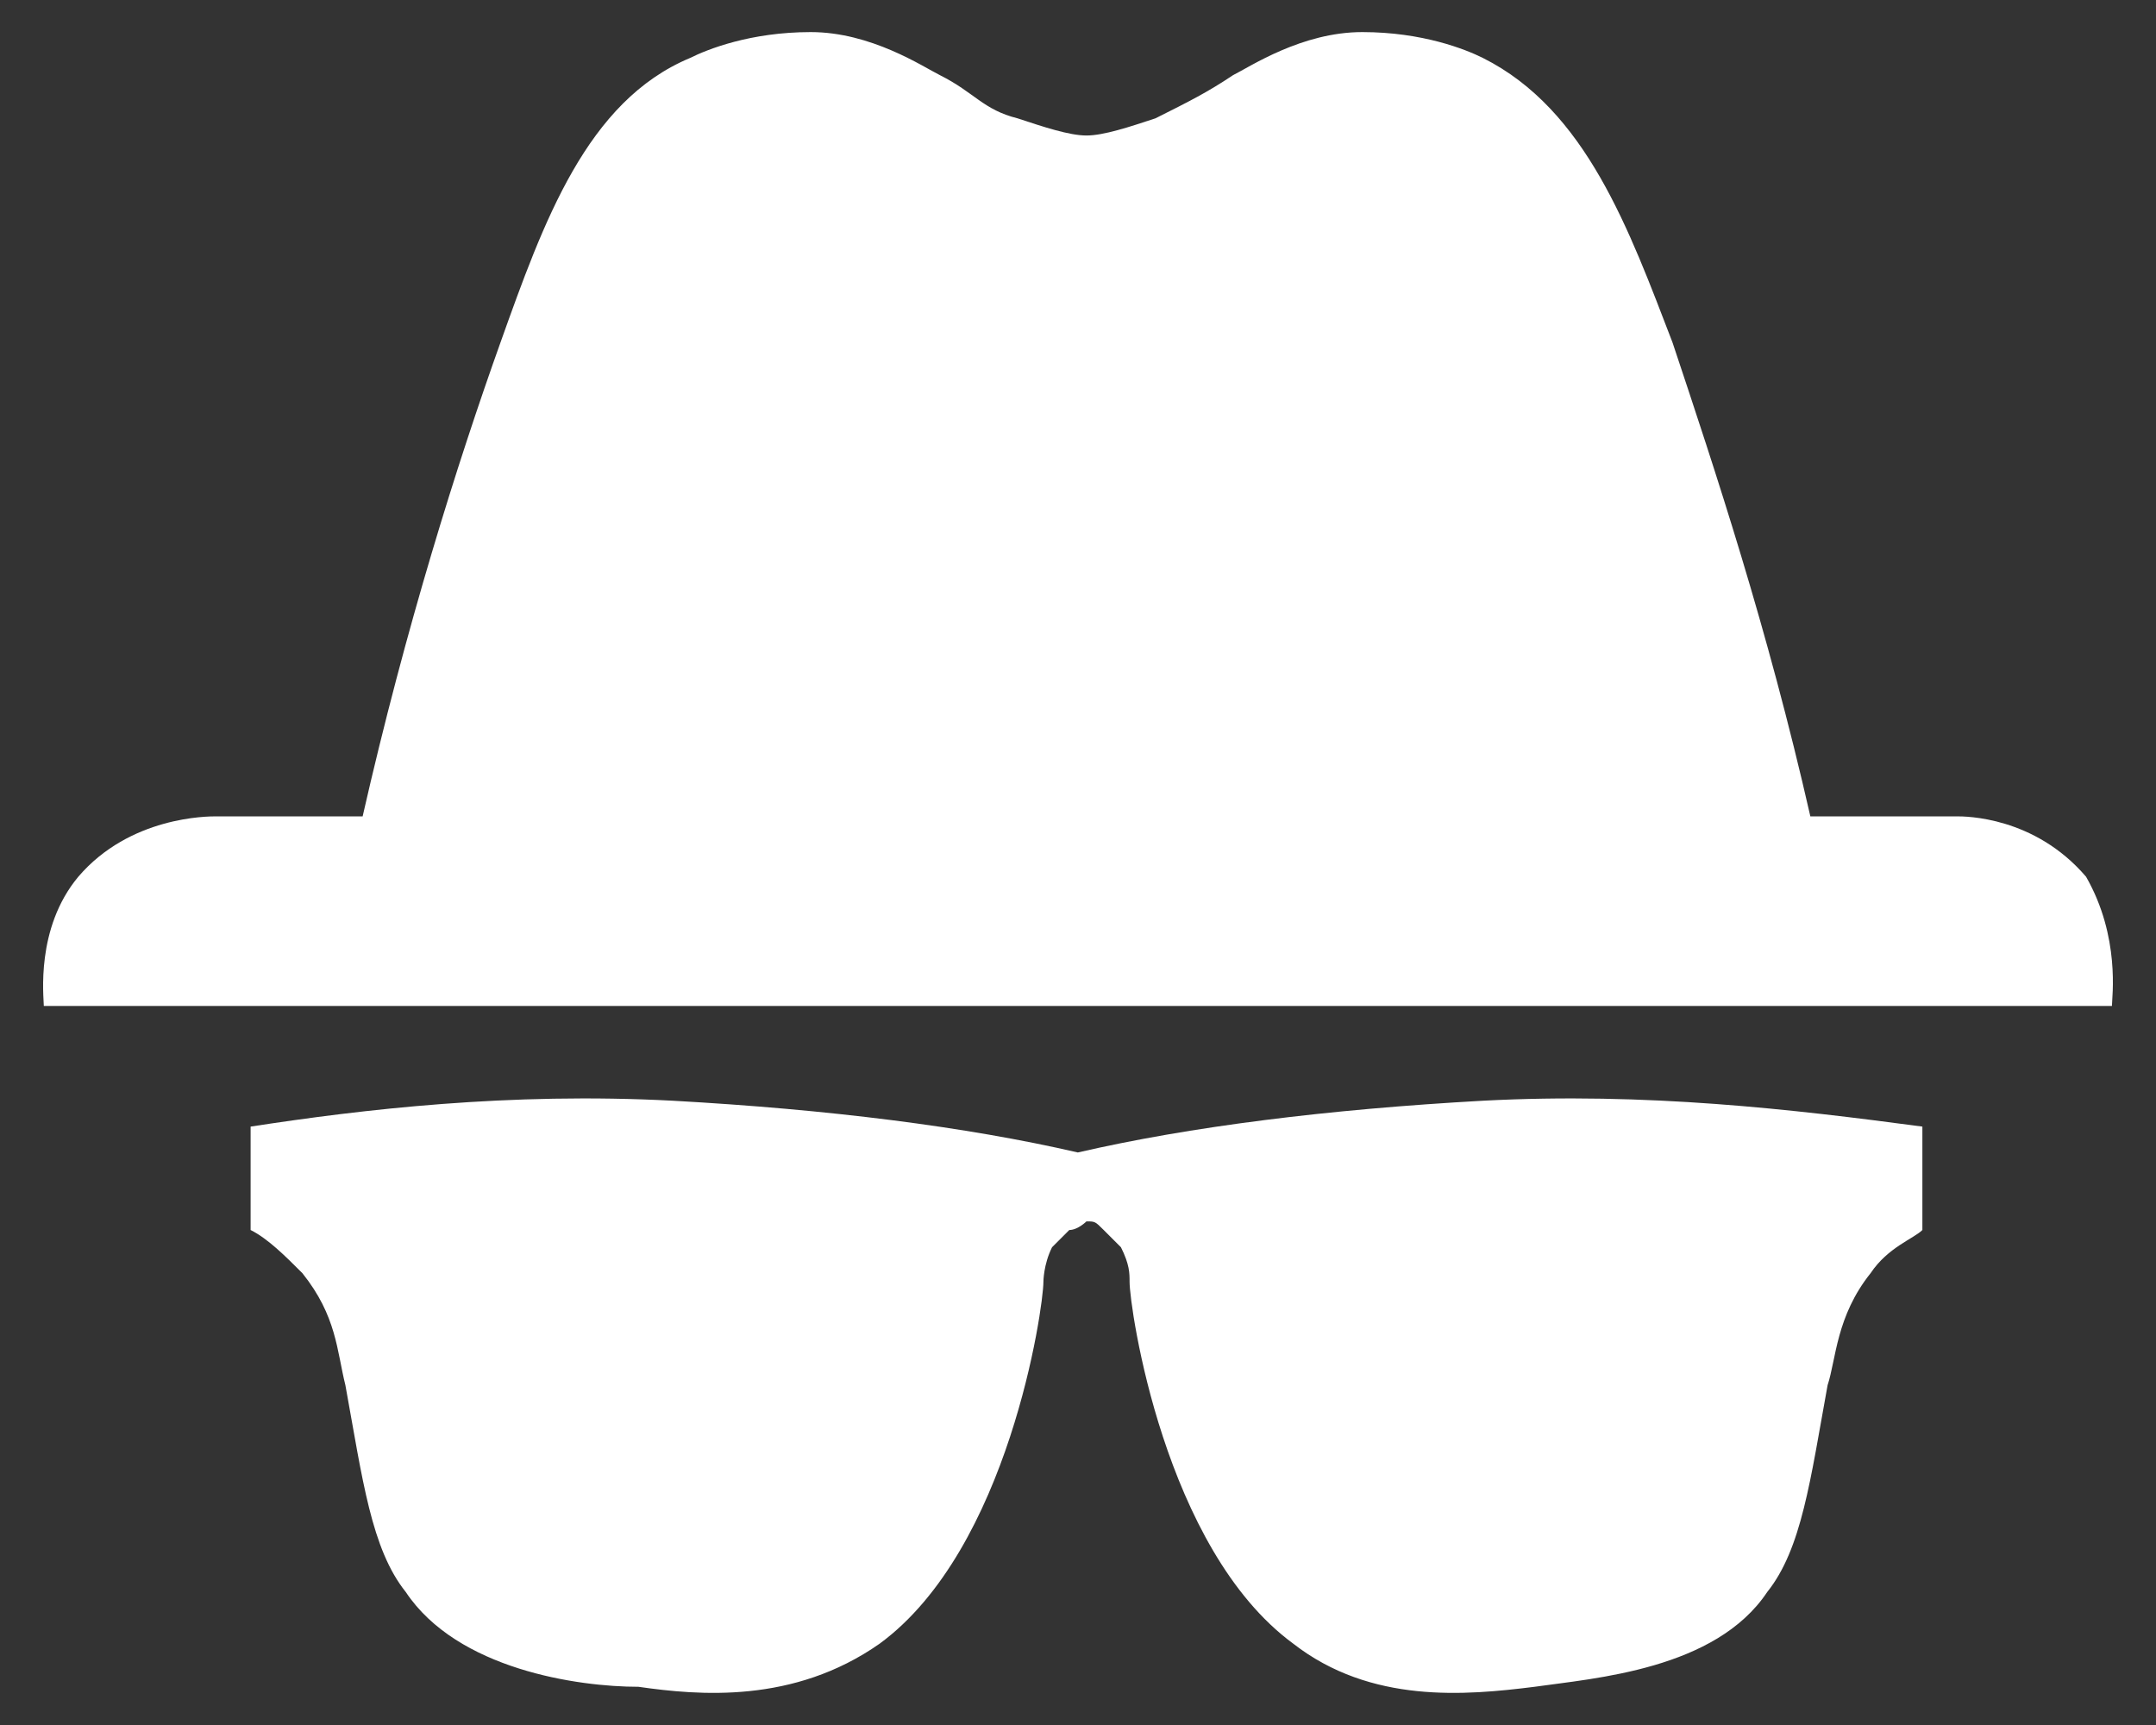 <svg width="25" height="20" viewBox="0 0 25 20" fill="none" xmlns="http://www.w3.org/2000/svg">
<rect x="0" y="0" width="25" height="20" fill="#333333" stroke="none"/>
<path d="M24.489 11.663H0.508C0.508 11.563 0.408 10.764 0.908 10.165C1.507 9.465 2.407 9.465 2.507 9.465C3.106 9.465 3.606 9.465 4.205 9.465C4.705 7.267 5.304 5.368 5.804 3.969C6.303 2.571 6.803 1.172 8.002 0.672C8.202 0.572 8.702 0.372 9.401 0.372C10.101 0.372 10.7 0.772 10.9 0.872C11.3 1.072 11.399 1.272 11.799 1.372C12.099 1.471 12.399 1.571 12.598 1.571C12.798 1.571 13.098 1.471 13.398 1.372C13.797 1.172 13.997 1.072 14.297 0.872C14.497 0.772 15.096 0.372 15.796 0.372C16.495 0.372 16.995 0.572 17.195 0.672C18.394 1.272 18.893 2.671 19.393 3.969C19.893 5.468 20.492 7.267 20.992 9.465C21.591 9.465 22.091 9.465 22.69 9.465C22.79 9.465 23.59 9.465 24.189 10.165C24.589 10.864 24.489 11.563 24.489 11.663ZM17.195 12.762C15.396 12.862 13.797 13.062 12.498 13.362C11.2 13.062 9.601 12.862 7.802 12.762C5.904 12.662 4.205 12.862 2.906 13.062C2.906 13.462 2.906 13.861 2.906 14.261C3.106 14.361 3.306 14.561 3.506 14.761C3.905 15.26 3.905 15.66 4.005 16.06C4.205 17.159 4.305 17.958 4.705 18.458C5.304 19.357 6.703 19.557 7.403 19.557C8.102 19.657 9.201 19.757 10.2 19.057C11.699 17.958 12.099 15.161 12.099 14.861C12.099 14.861 12.099 14.661 12.199 14.461C12.199 14.461 12.299 14.361 12.399 14.261C12.498 14.261 12.598 14.161 12.598 14.161C12.698 14.161 12.698 14.161 12.798 14.261C12.898 14.361 12.898 14.361 12.998 14.461C13.098 14.661 13.098 14.761 13.098 14.861C13.098 15.161 13.498 17.958 14.996 19.057C15.896 19.757 16.995 19.657 17.794 19.557C18.494 19.457 19.893 19.357 20.492 18.458C20.892 17.958 20.992 17.159 21.192 16.06C21.291 15.76 21.291 15.26 21.691 14.761C21.891 14.461 22.191 14.361 22.291 14.261C22.291 13.861 22.291 13.462 22.291 13.062C20.792 12.862 19.093 12.662 17.195 12.762Z" fill="white"/>
</svg>
